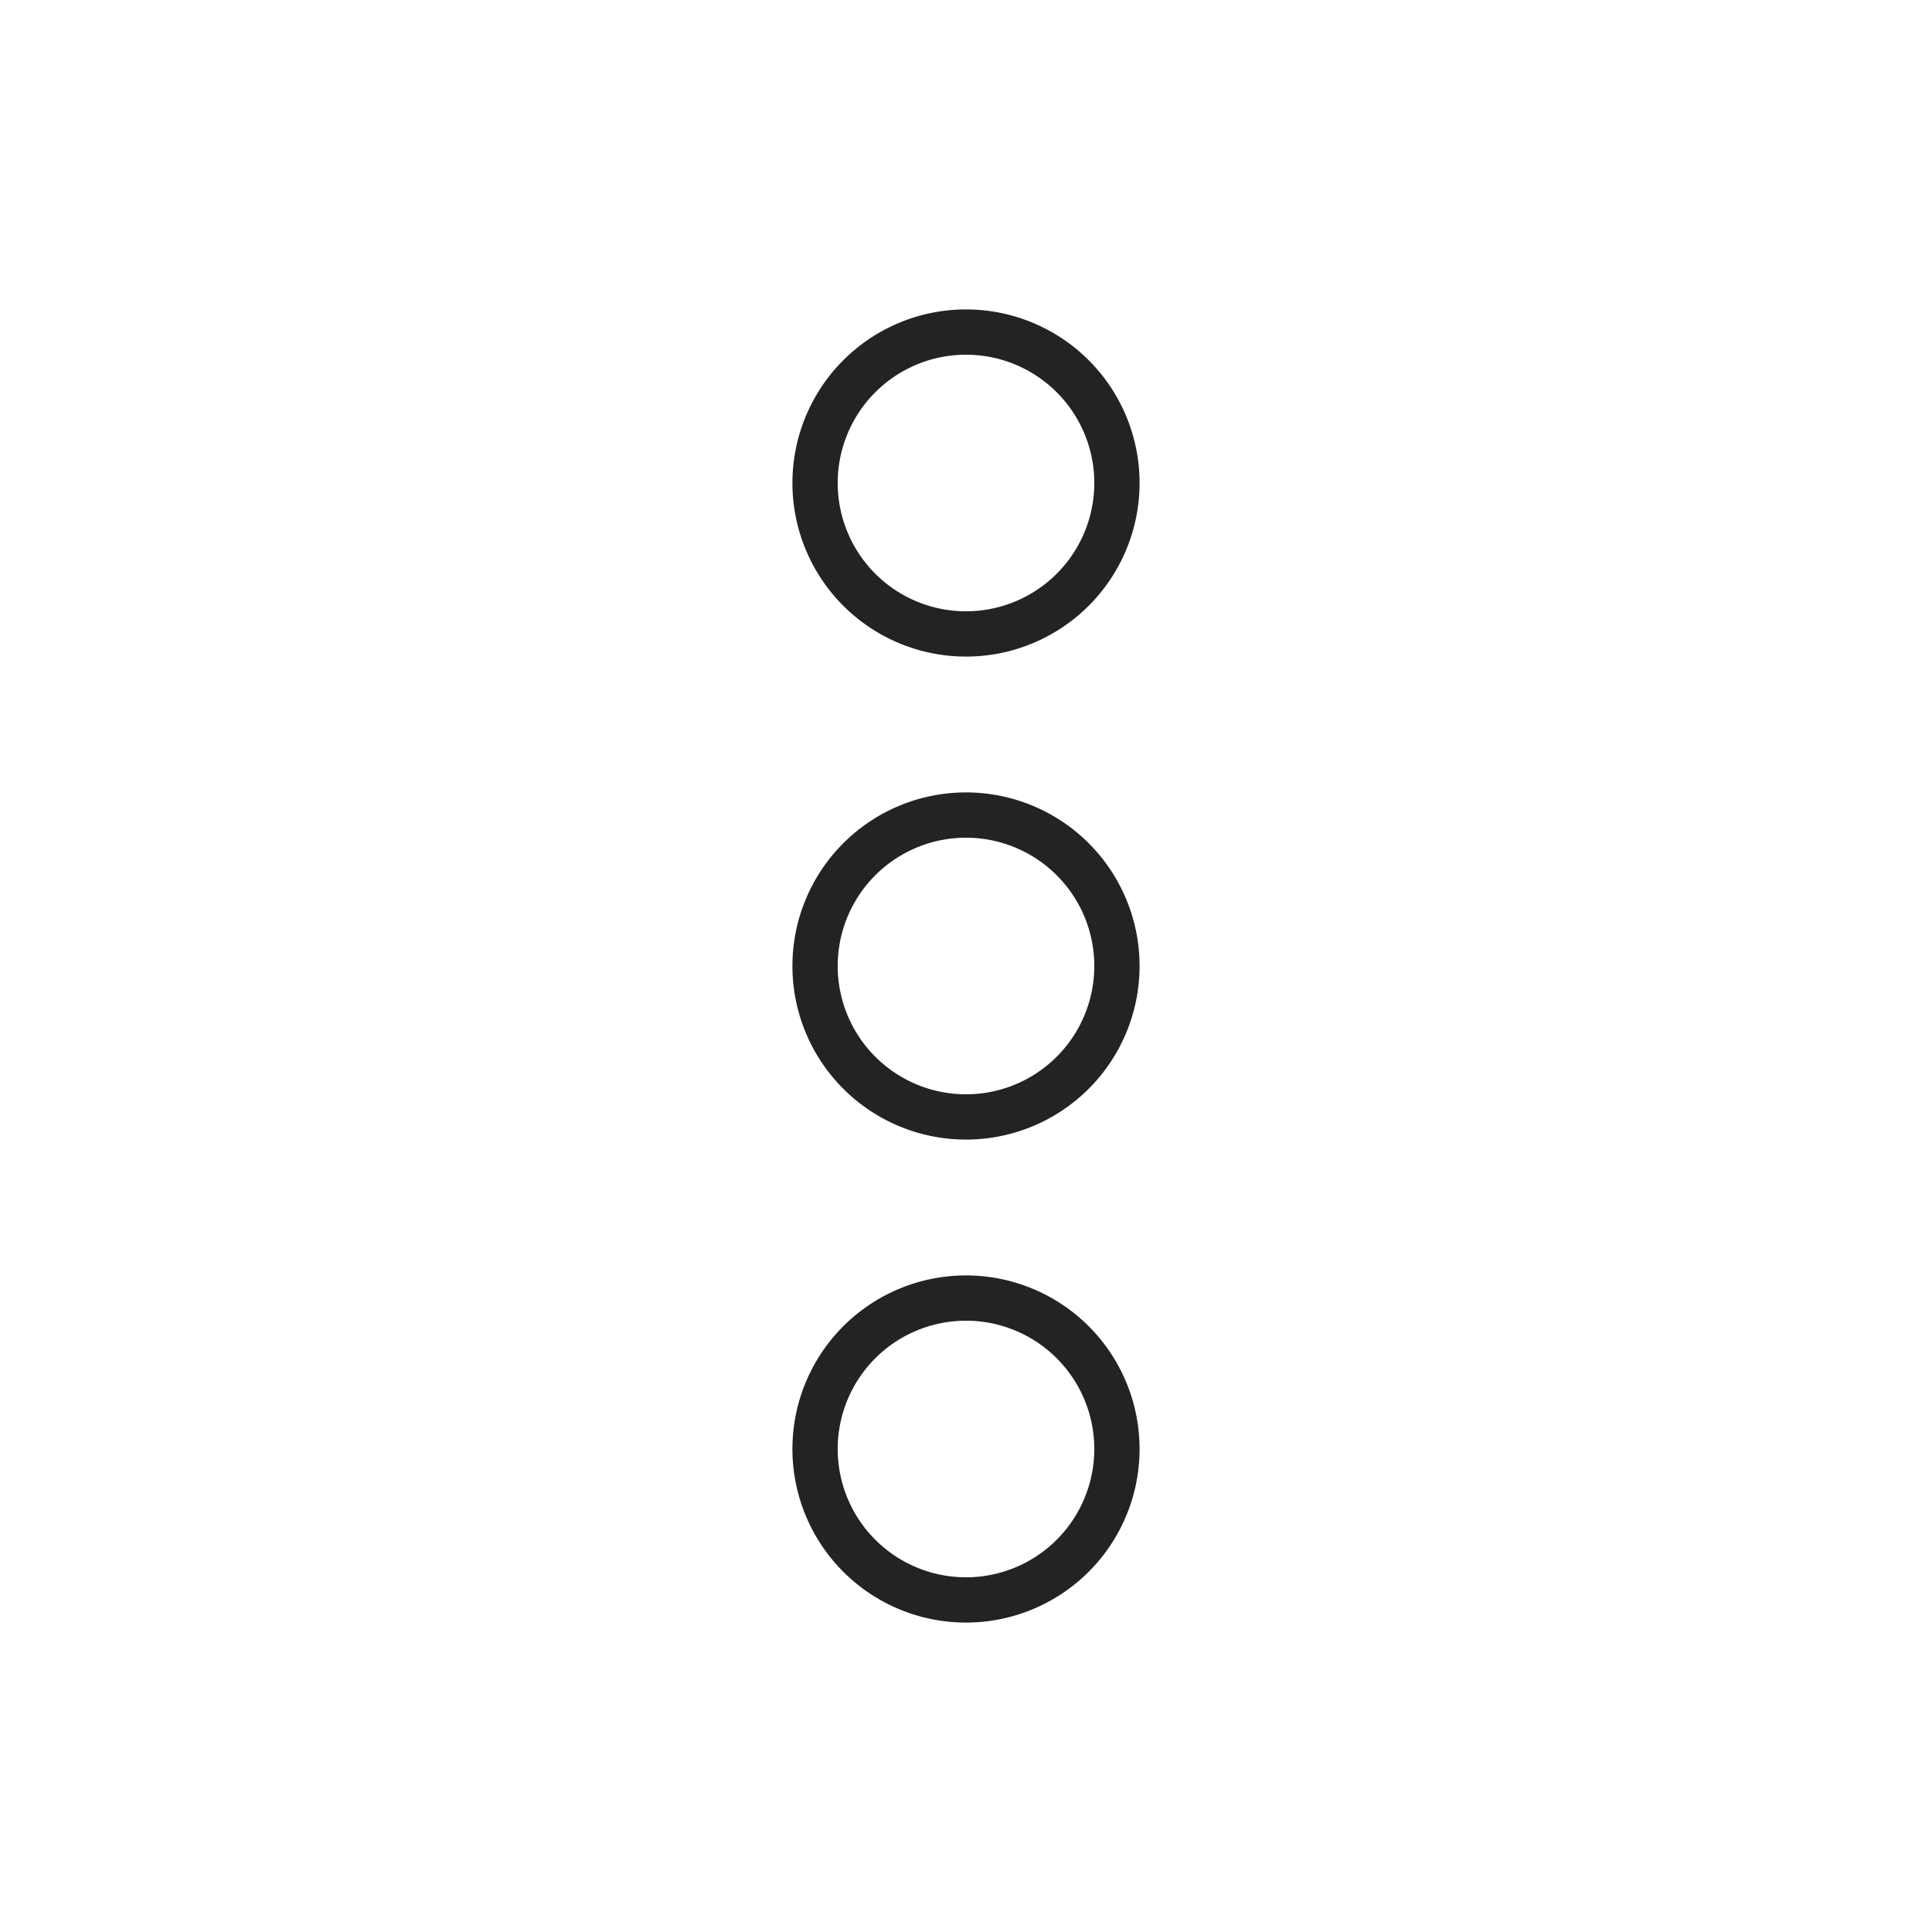<svg xmlns="http://www.w3.org/2000/svg" viewBox="0 0 128 128" fill="none" stroke="#232323" stroke-width="3"><path d="M54 64a1 1 0 0020 0A1 1 0 0054 64" id="w"/><use href="#w" y="32"/><use href="#w" y="-32"/></svg>
